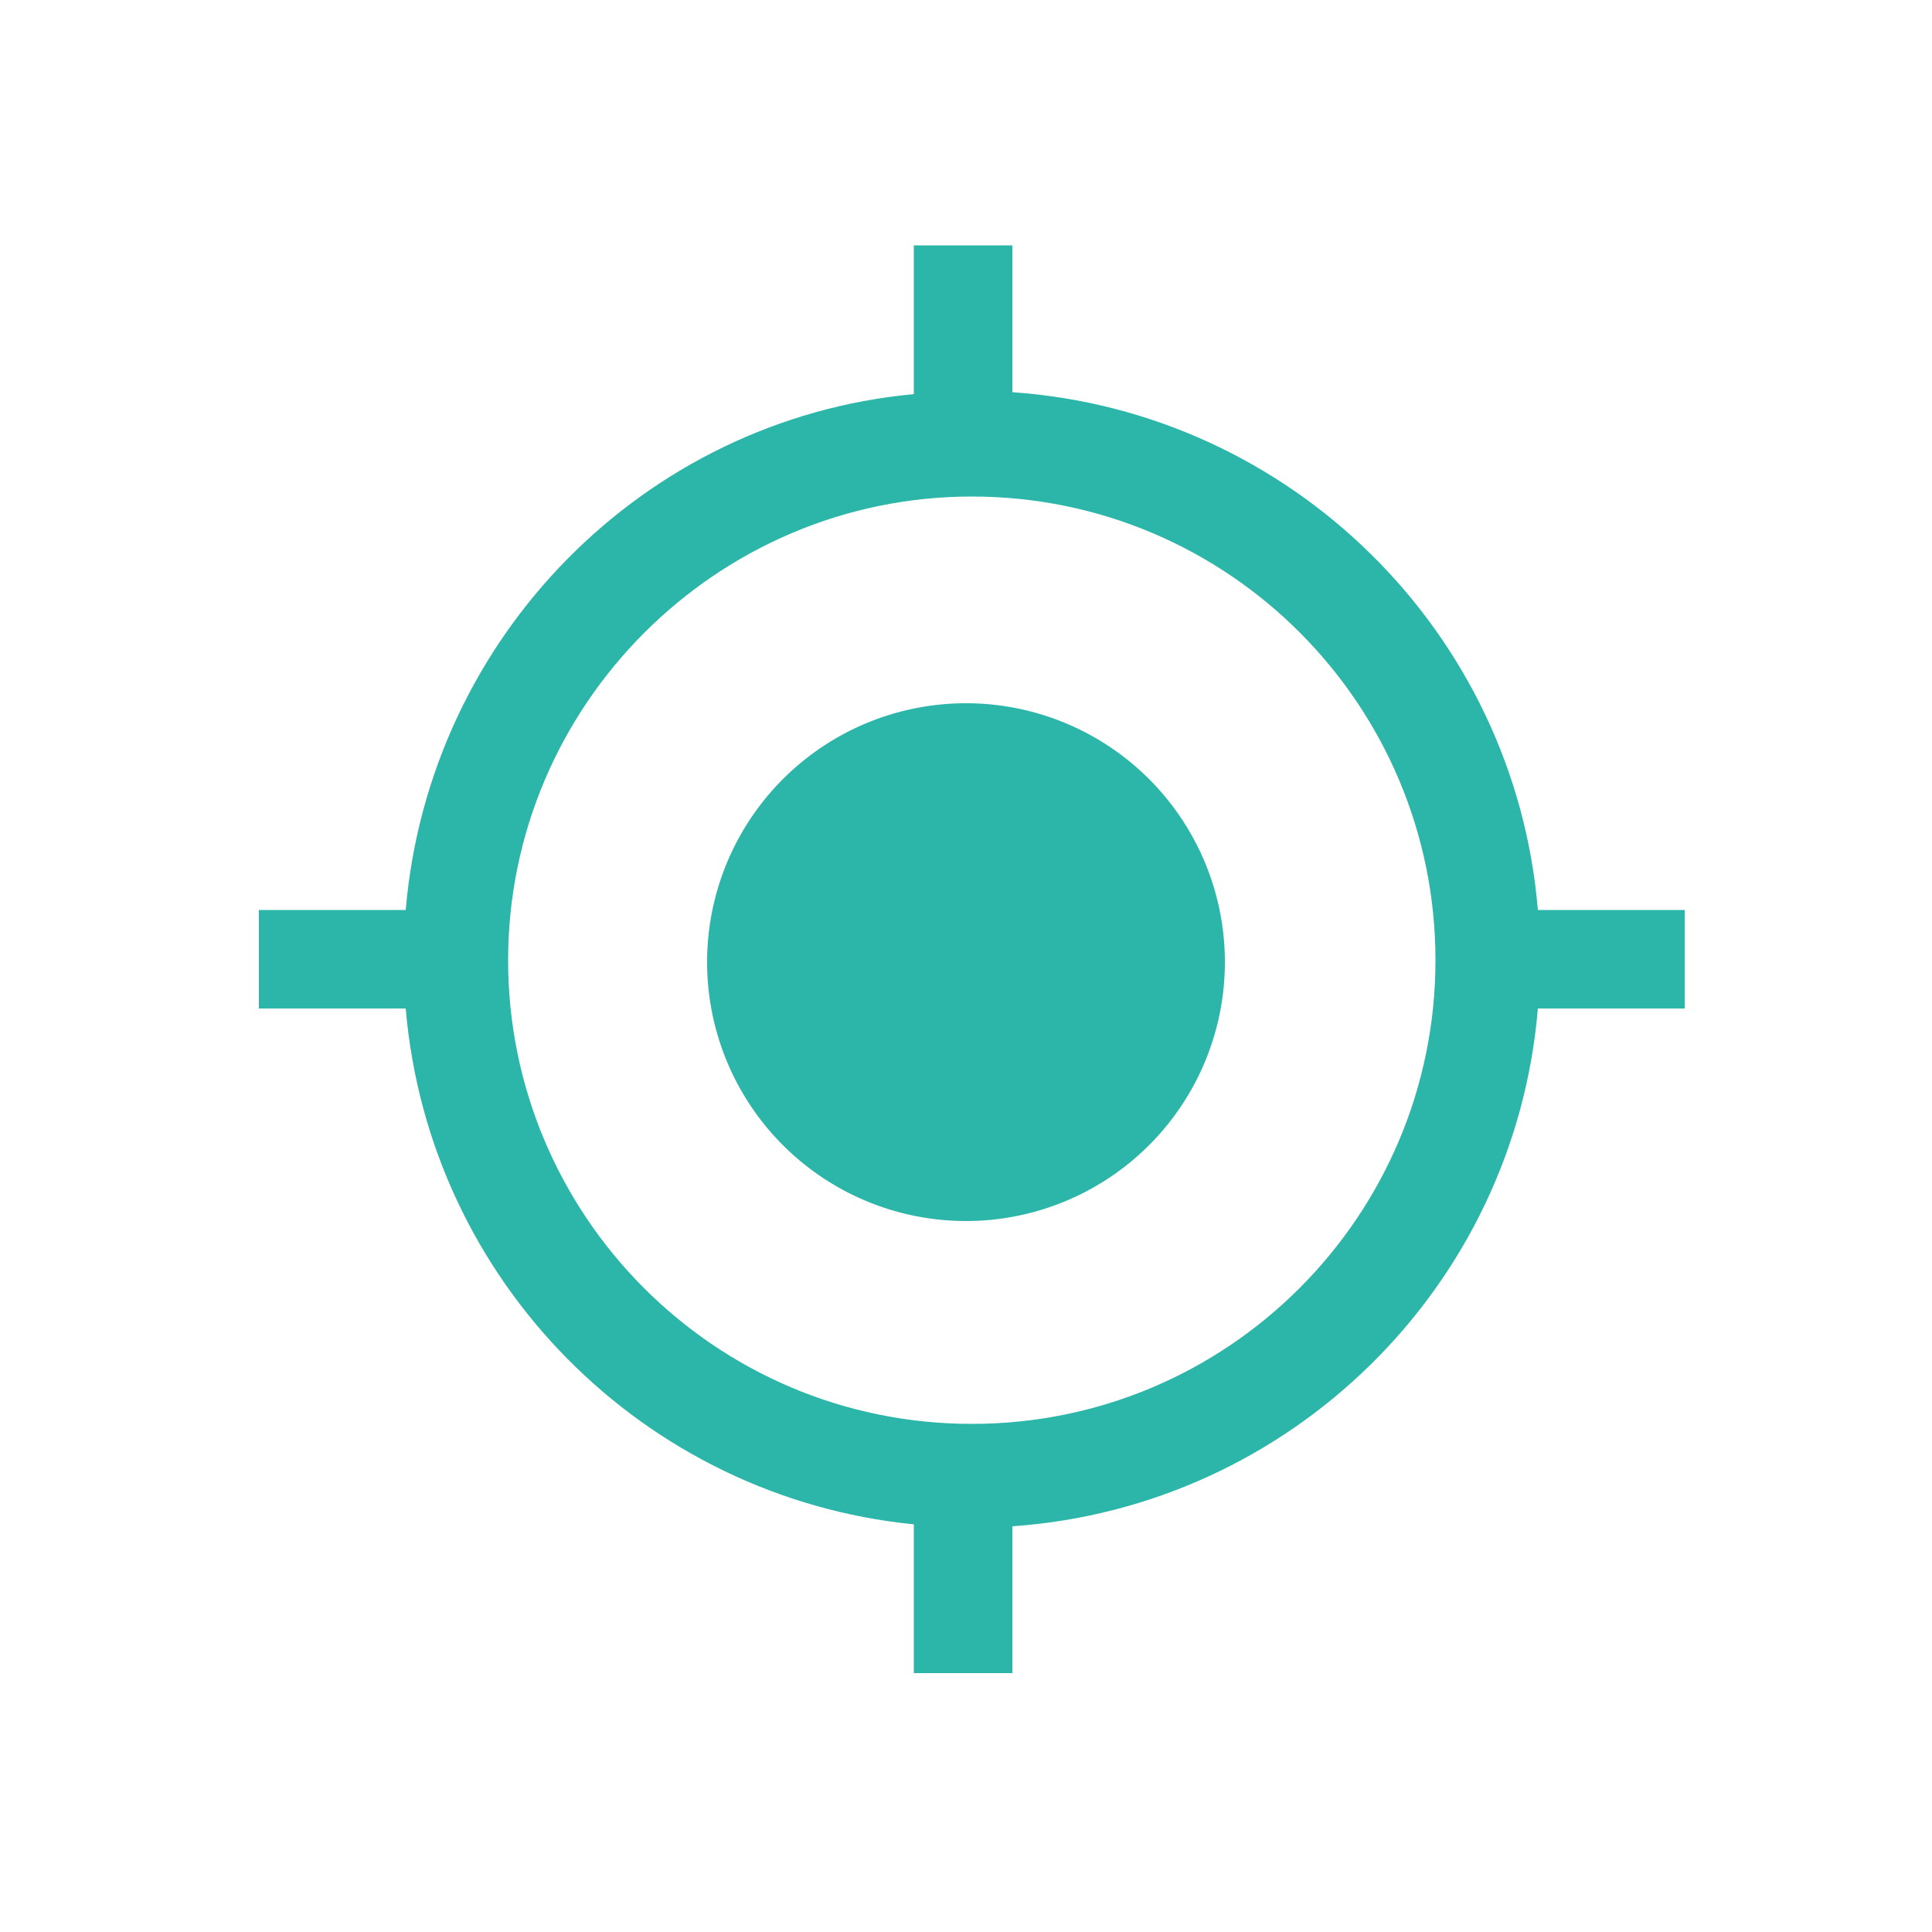 <?xml version="1.0" standalone="no"?><!DOCTYPE svg PUBLIC "-//W3C//DTD SVG 1.1//EN" "http://www.w3.org/Graphics/SVG/1.1/DTD/svg11.dtd"><svg t="1542696030430" class="icon" style="" viewBox="0 0 1024 1024" version="1.1" xmlns="http://www.w3.org/2000/svg" p-id="4683" xmlns:xlink="http://www.w3.org/1999/xlink" width="200" height="200"><defs><style type="text/css"></style></defs><path d="M512 509.952m-137.216 0a13.4 13.4 0 1 0 274.432 0 13.4 13.4 0 1 0-274.432 0Z" fill="#2CB5A9" p-id="4684"></path><path d="M815.104 482.304c-12.288-147.456-131.072-264.192-278.528-274.432l0-77.824-52.224 0 0 78.848C340.992 222.208 227.328 337.92 215.04 482.304l-77.824 0 0 52.224L215.04 534.528c12.288 144.384 125.952 259.072 269.312 273.408l0 78.848 52.224 0L536.576 808.96c147.456-10.24 266.24-126.976 278.528-274.432l77.824 0 0-52.224L815.104 482.304 815.104 482.304zM515.072 754.688c-136.192 0-245.76-110.592-245.76-245.76s110.592-245.76 245.76-245.76c136.192 0 245.76 110.592 245.76 245.76S651.264 754.688 515.072 754.688z" fill="#2CB5A9" p-id="4685"></path></svg>